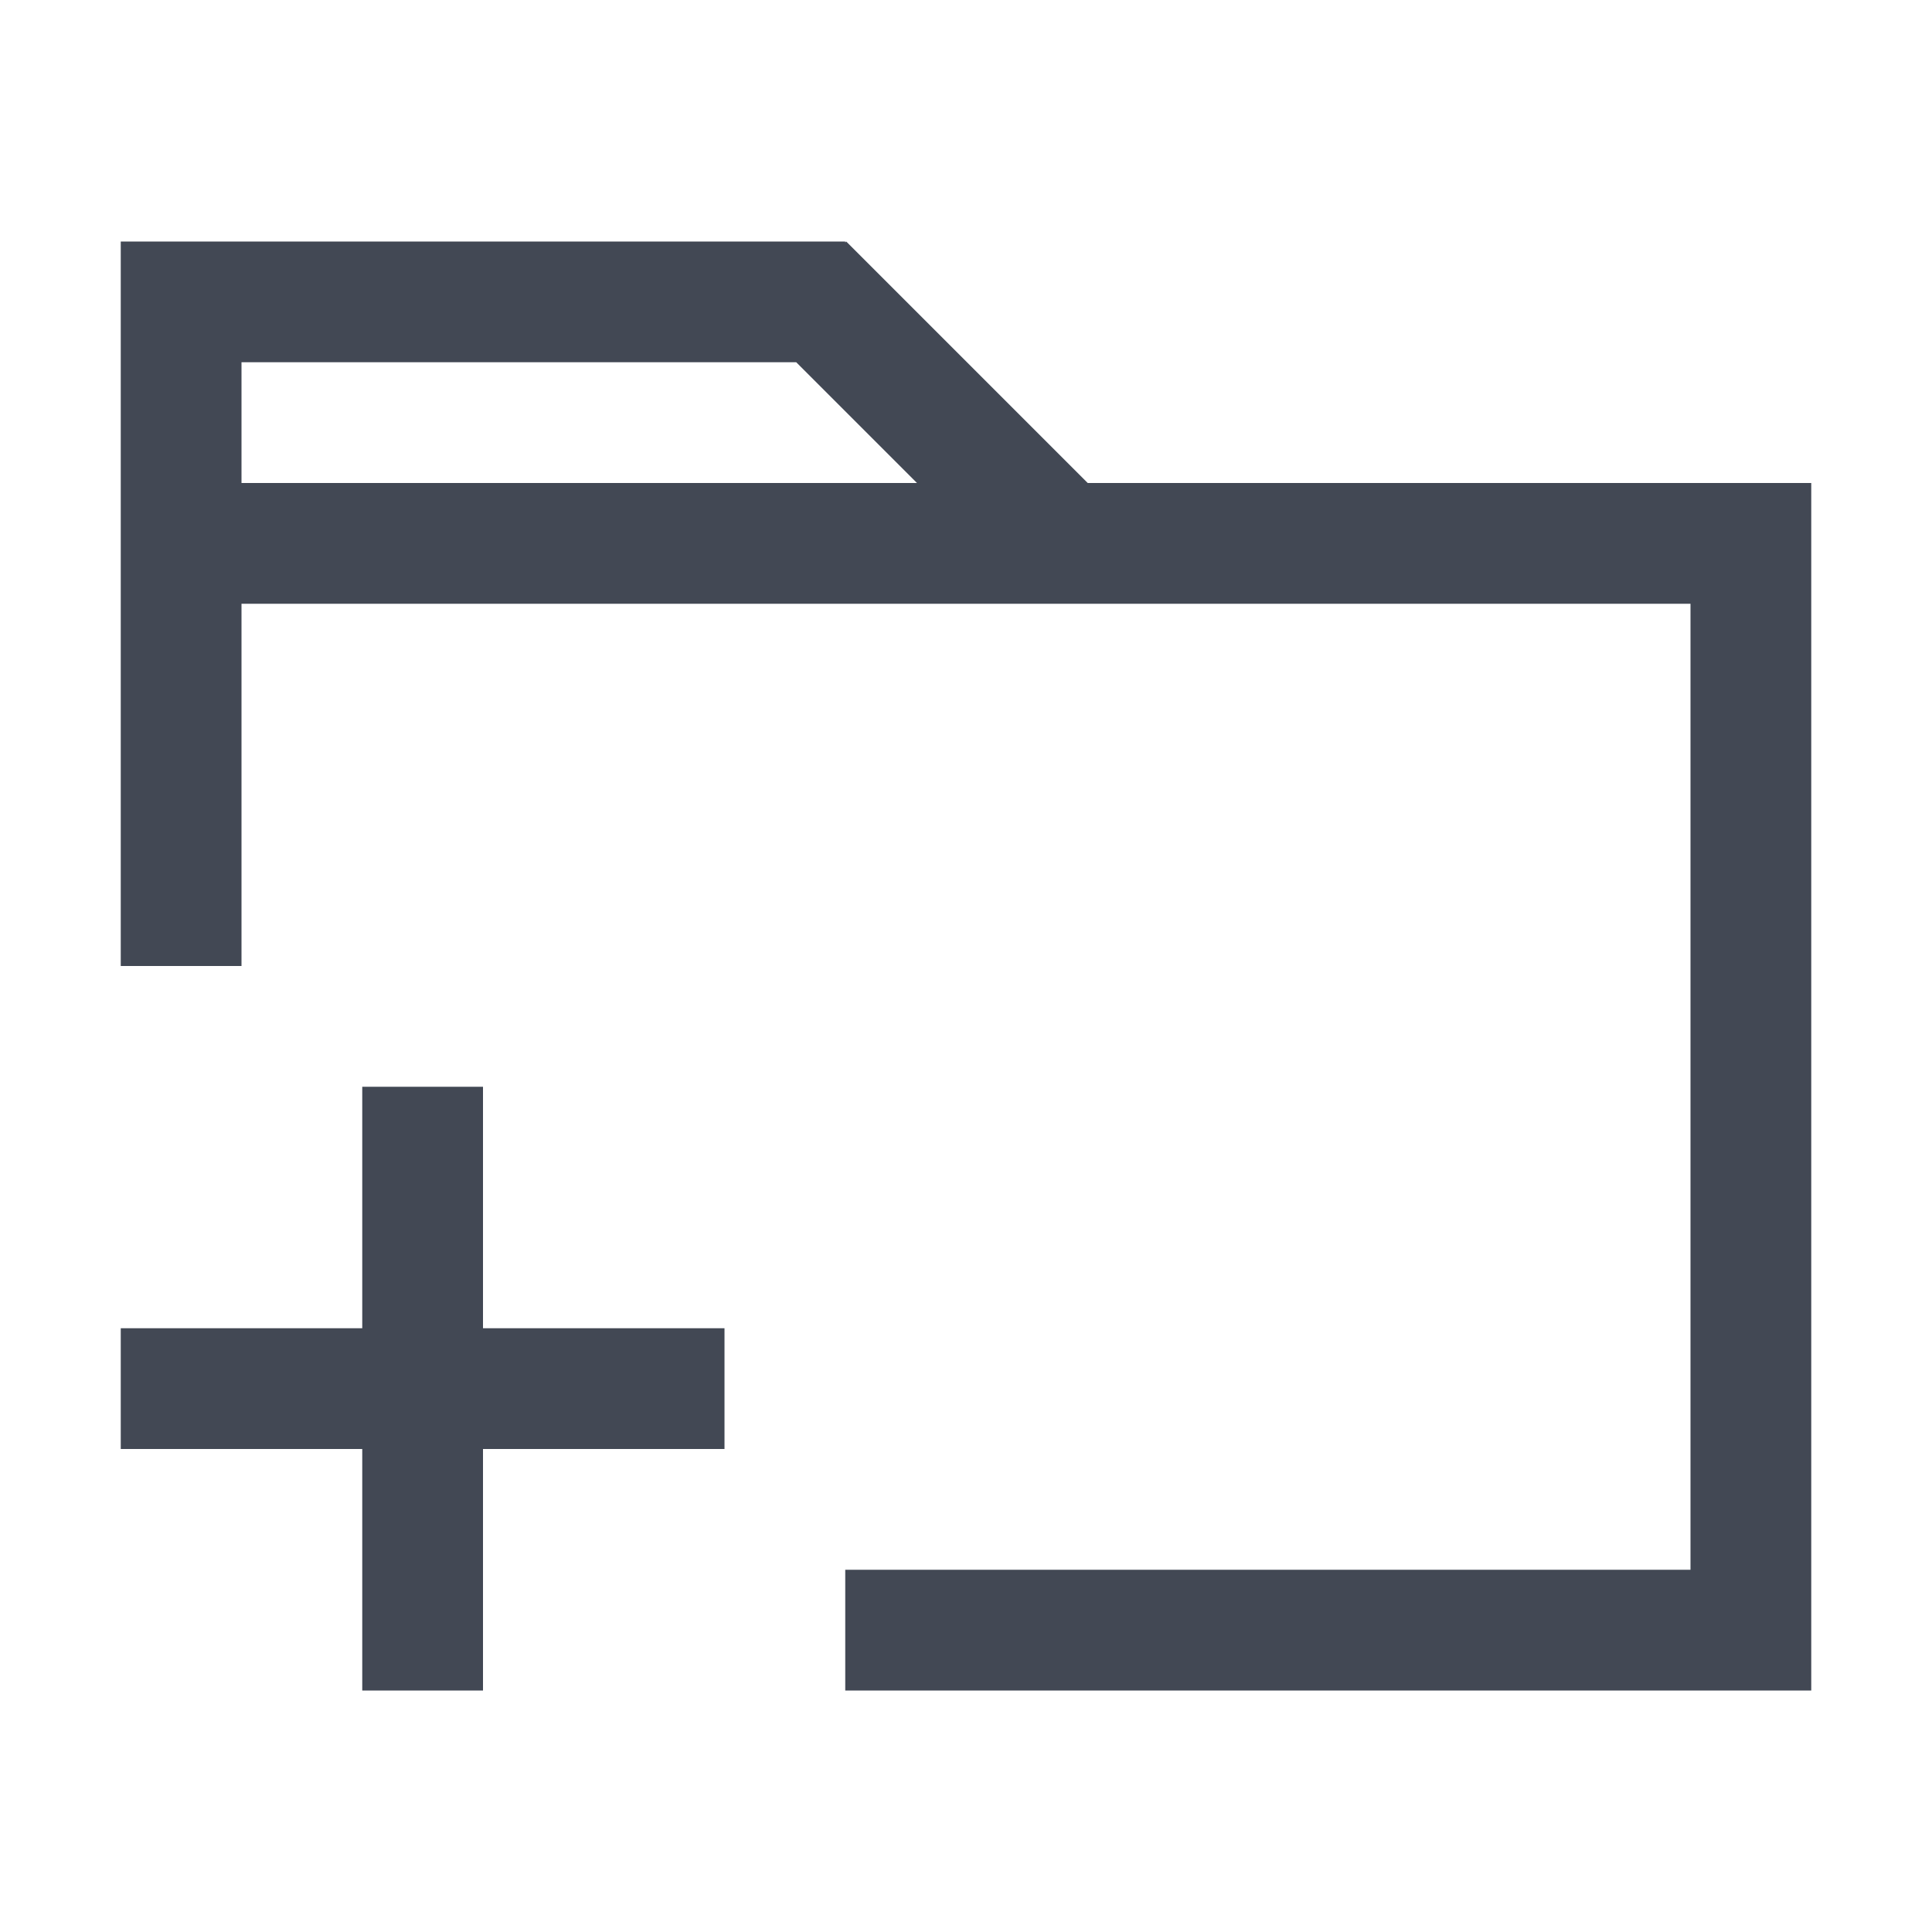 <svg xmlns="http://www.w3.org/2000/svg" xmlns:svg="http://www.w3.org/2000/svg" id="svg2" width="16" height="16" version="1.1" viewBox="0 0 16 16"><g id="layer1" transform="translate(0,-1036.362)"><path id="rect4176" fill="#424854" fill-opacity="1" stroke="none" stroke-dasharray="none" stroke-miterlimit="4" stroke-opacity="1" stroke-width=".1" d="M 1 2 L 1 3 L 1 4 L 1 5 L 1 8 L 2 8 L 2 5 L 8.594 5 L 9.664 5 L 14 5 L 14 13 L 7 13 L 7 14 L 15 14 L 15 13 L 15 4 L 9.008 4 L 7.008 2 L 7 2.008 L 7 2 L 2 2 L 1 2 z M 2 3 L 6.594 3 L 7.594 4 L 2 4 L 2 3 z M 3 9 L 3 11 L 1 11 L 1 12 L 3 12 L 3 14 L 4 14 L 4 12 L 6 12 L 6 11 L 4 11 L 4 9 L 3 9 z" opacity="1" transform="translate(0,1036.362)"/></g></svg>